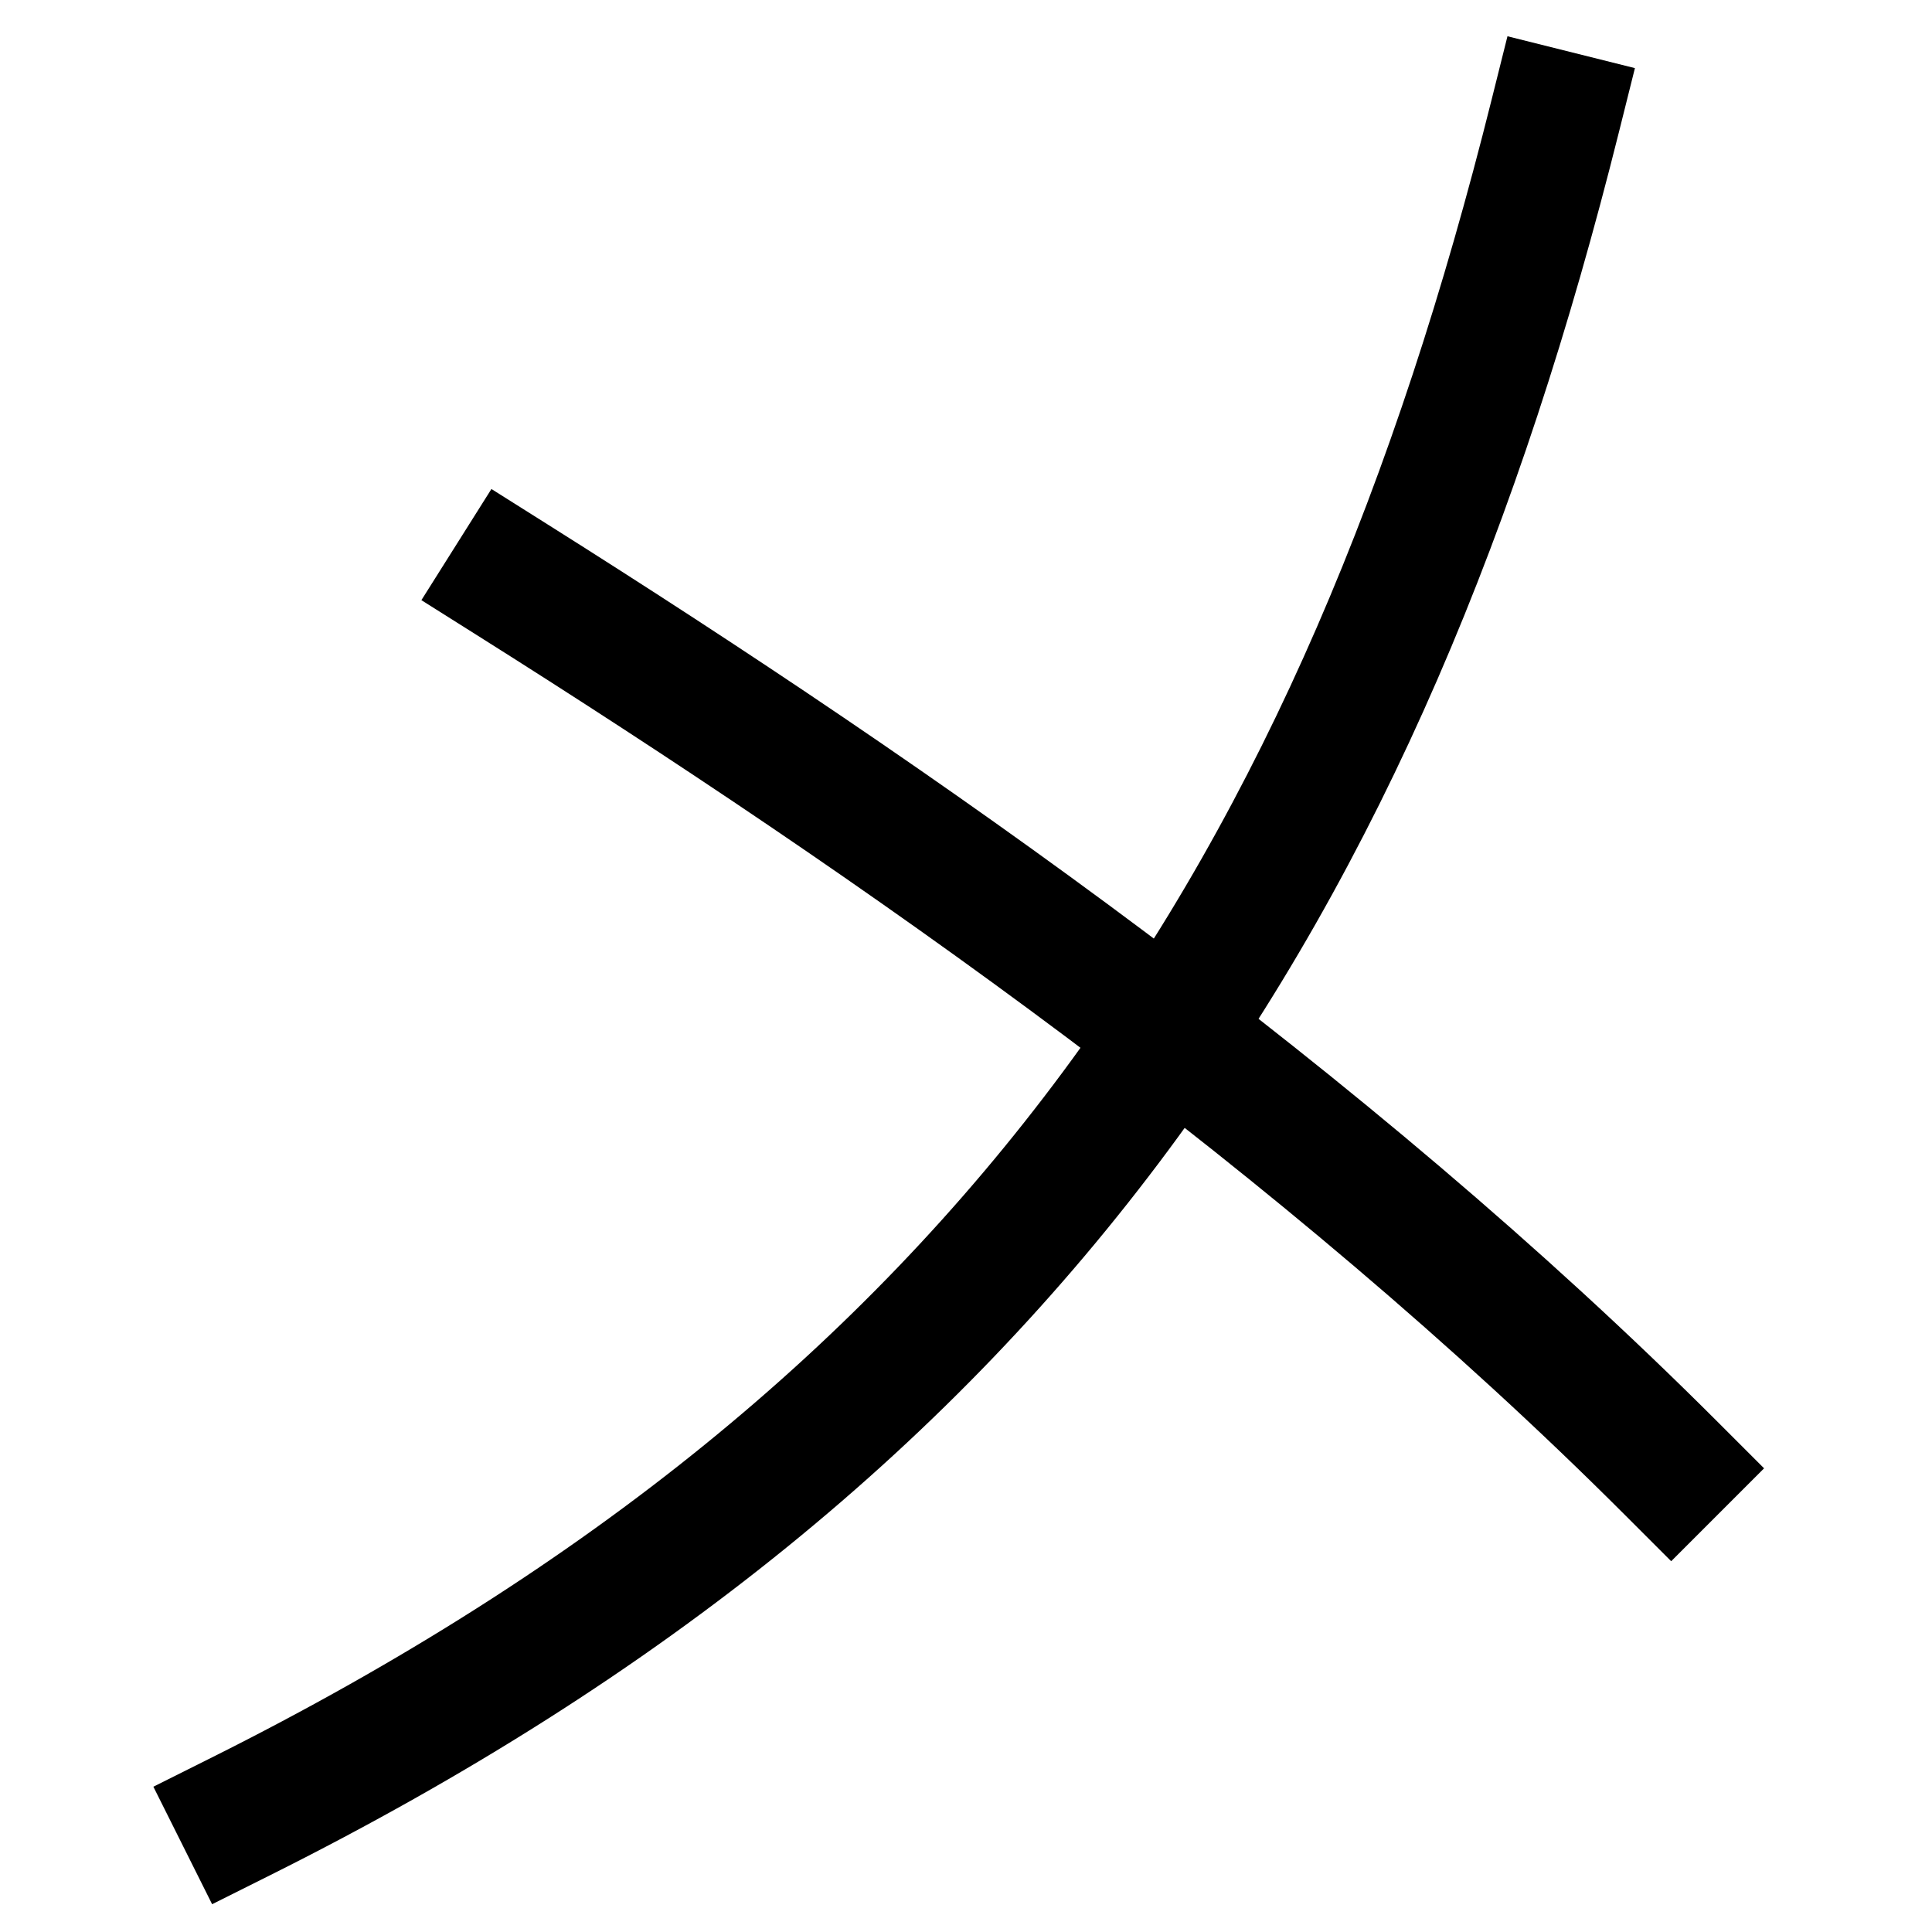 <svg xmlns="http://www.w3.org/2000/svg" viewBox="0 0 1000 1000"><defs><style>.a{fill:none;stroke:#000;stroke-linecap:square;stroke-miterlimit:2;stroke-width:68px;}</style></defs><title>treasure</title><path class="a" d="M125,940C525,740,705,460,805,60"/><path class="a" d="M265,300C465,426,685,580,865,760"/></svg>